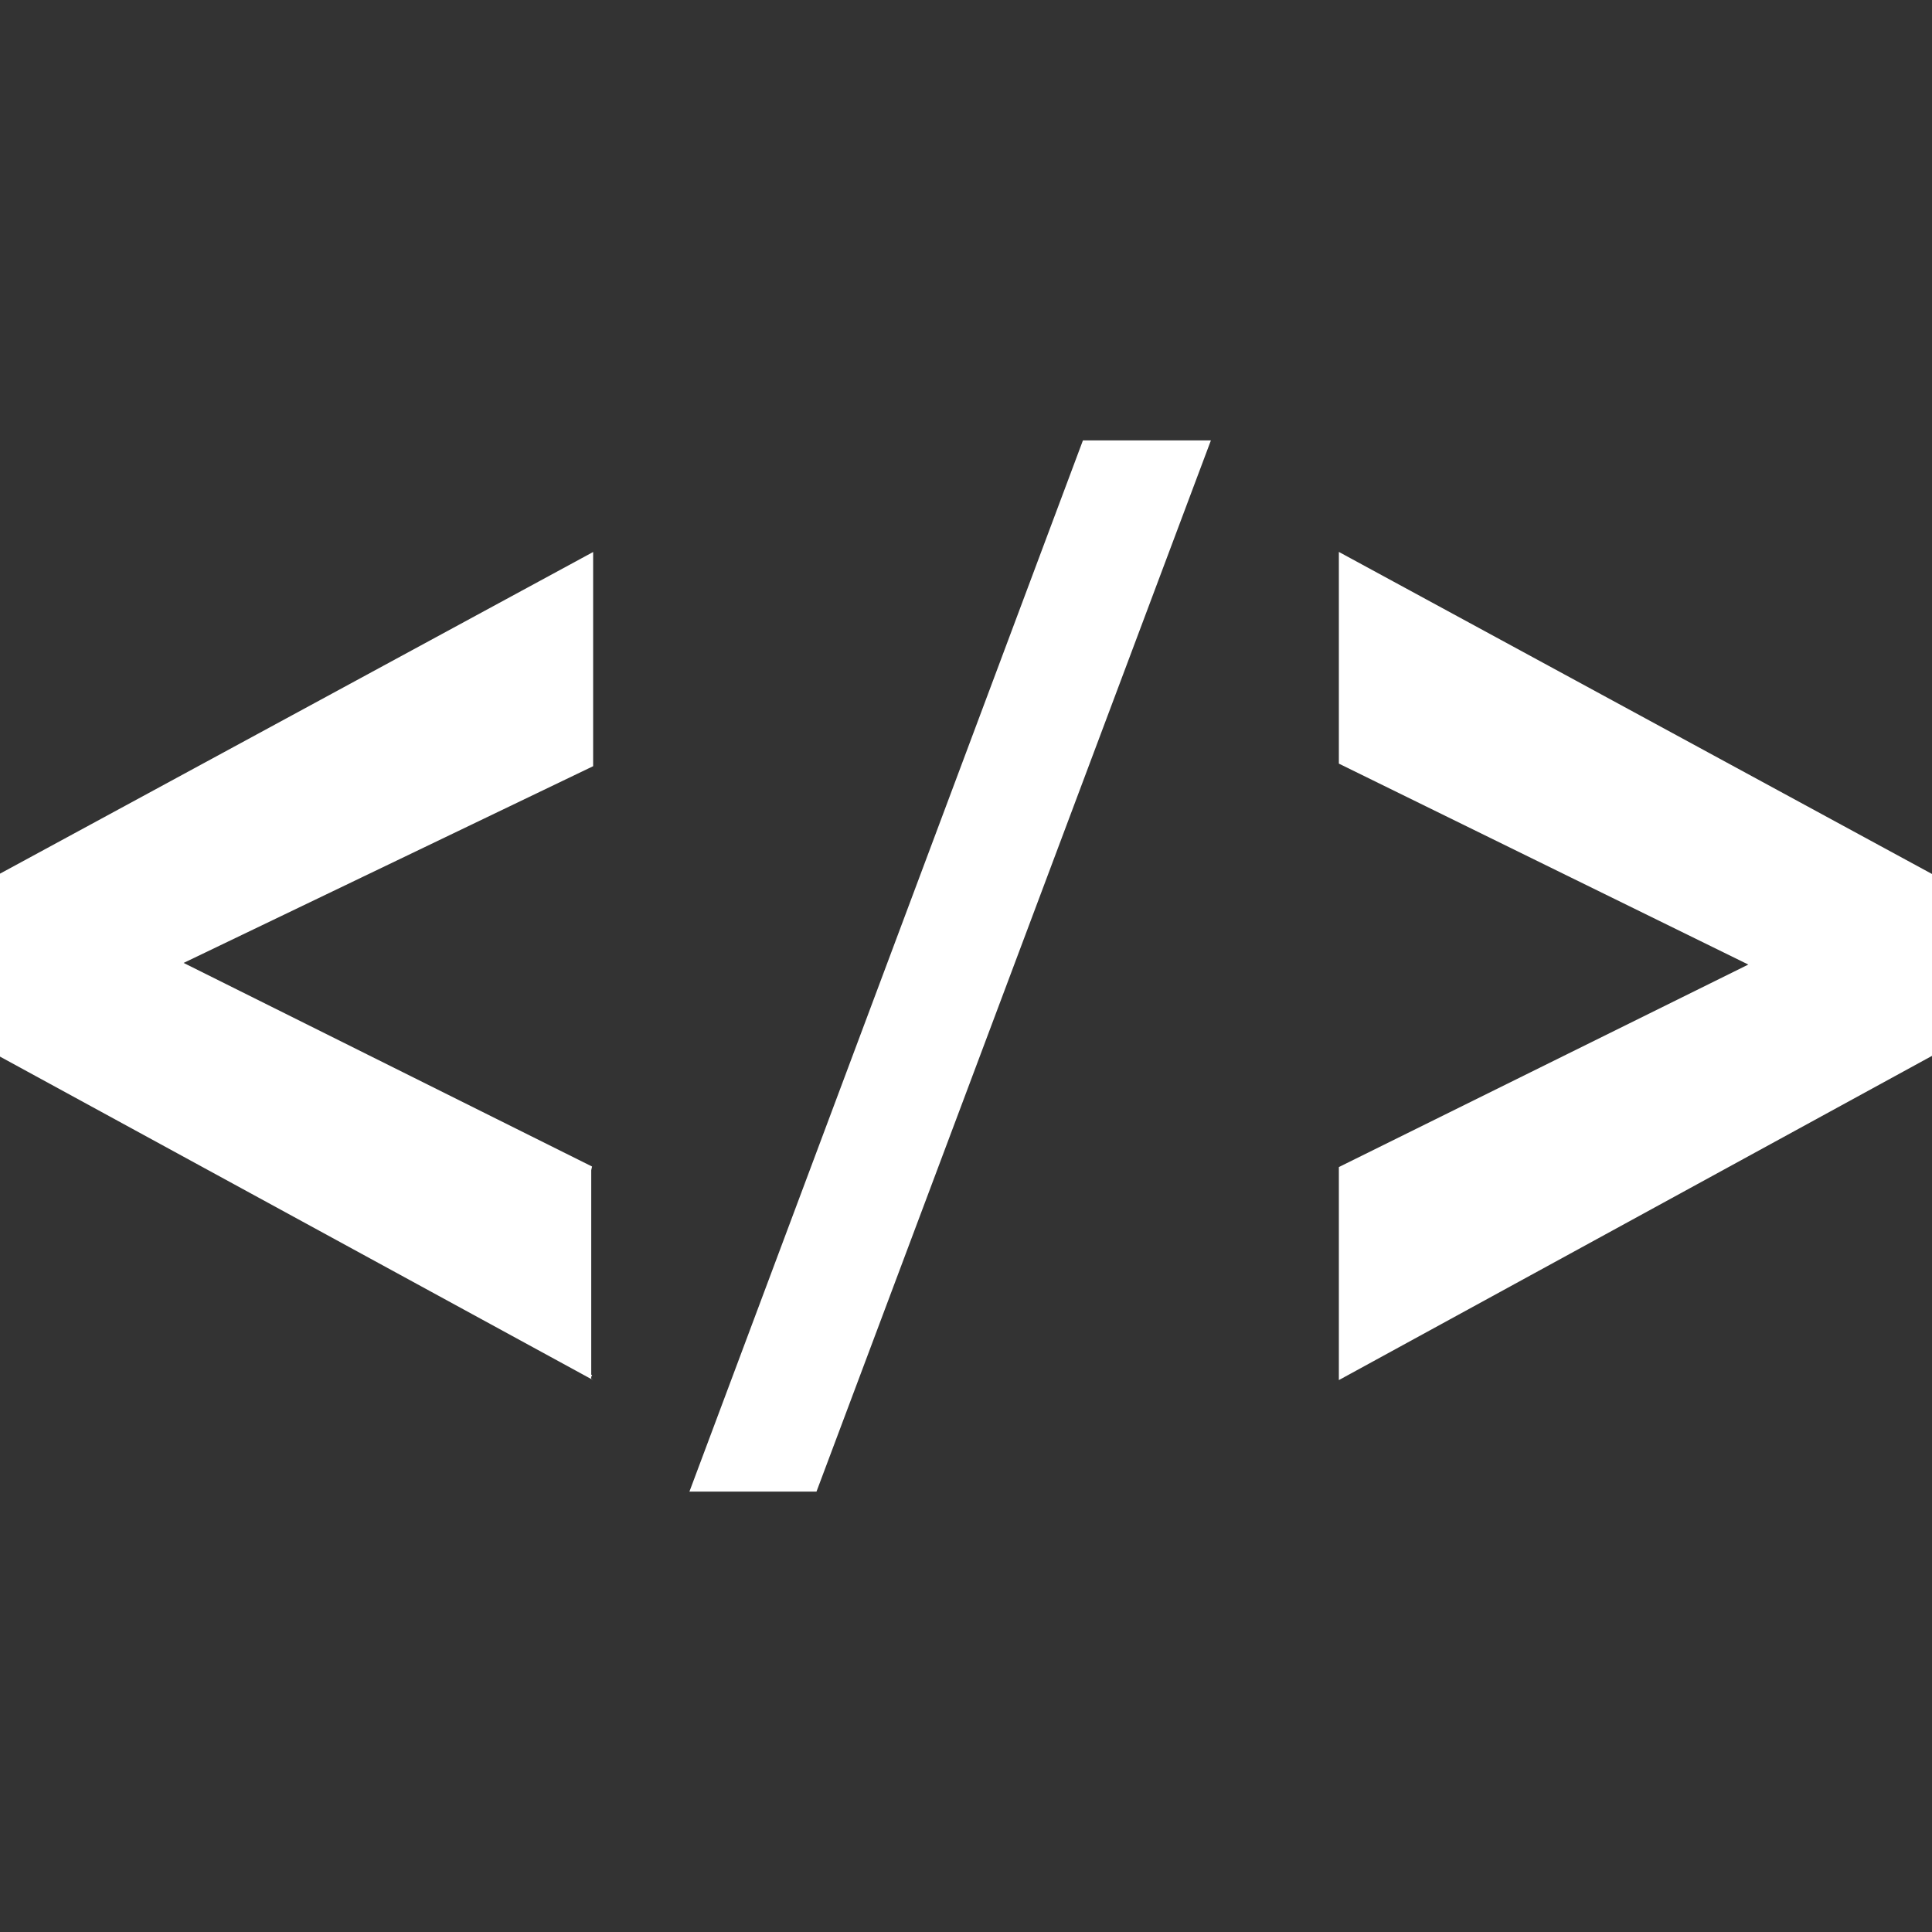<svg height="69" width="69" version="1.1" id="Capa_1" xmlns="http://www.w3.org/2000/svg" xmlns:xlink="http://www.w3.org/1999/xlink" viewBox="0 0 502.664 502.664" xml:space="preserve" fill="#ffffff" stroke="#ffffff">
    <rect x="0" y="0" width="502.664" height="502.664" fill="#333333" stroke="none"/>
    <path style="fill:#ffffff;" d="M153.821,358.226L0,274.337v-46.463l153.821-83.414v54.574L46.636,250.523l107.185,53.431 C153.821,303.954,153.821,358.226,153.821,358.226z"></path>
    <path style="fill:#ffffff;" d="M180.094,387.584L282.103,115.08h32.227L212.084,387.584H180.094z"></path>
    <path style="fill:#ffffff;" d="M348.843,358.226v-54.272l107.164-52.999l-107.164-52.59v-53.927l153.821,83.522v46.183 L348.843,358.226z"></path>
</svg>
